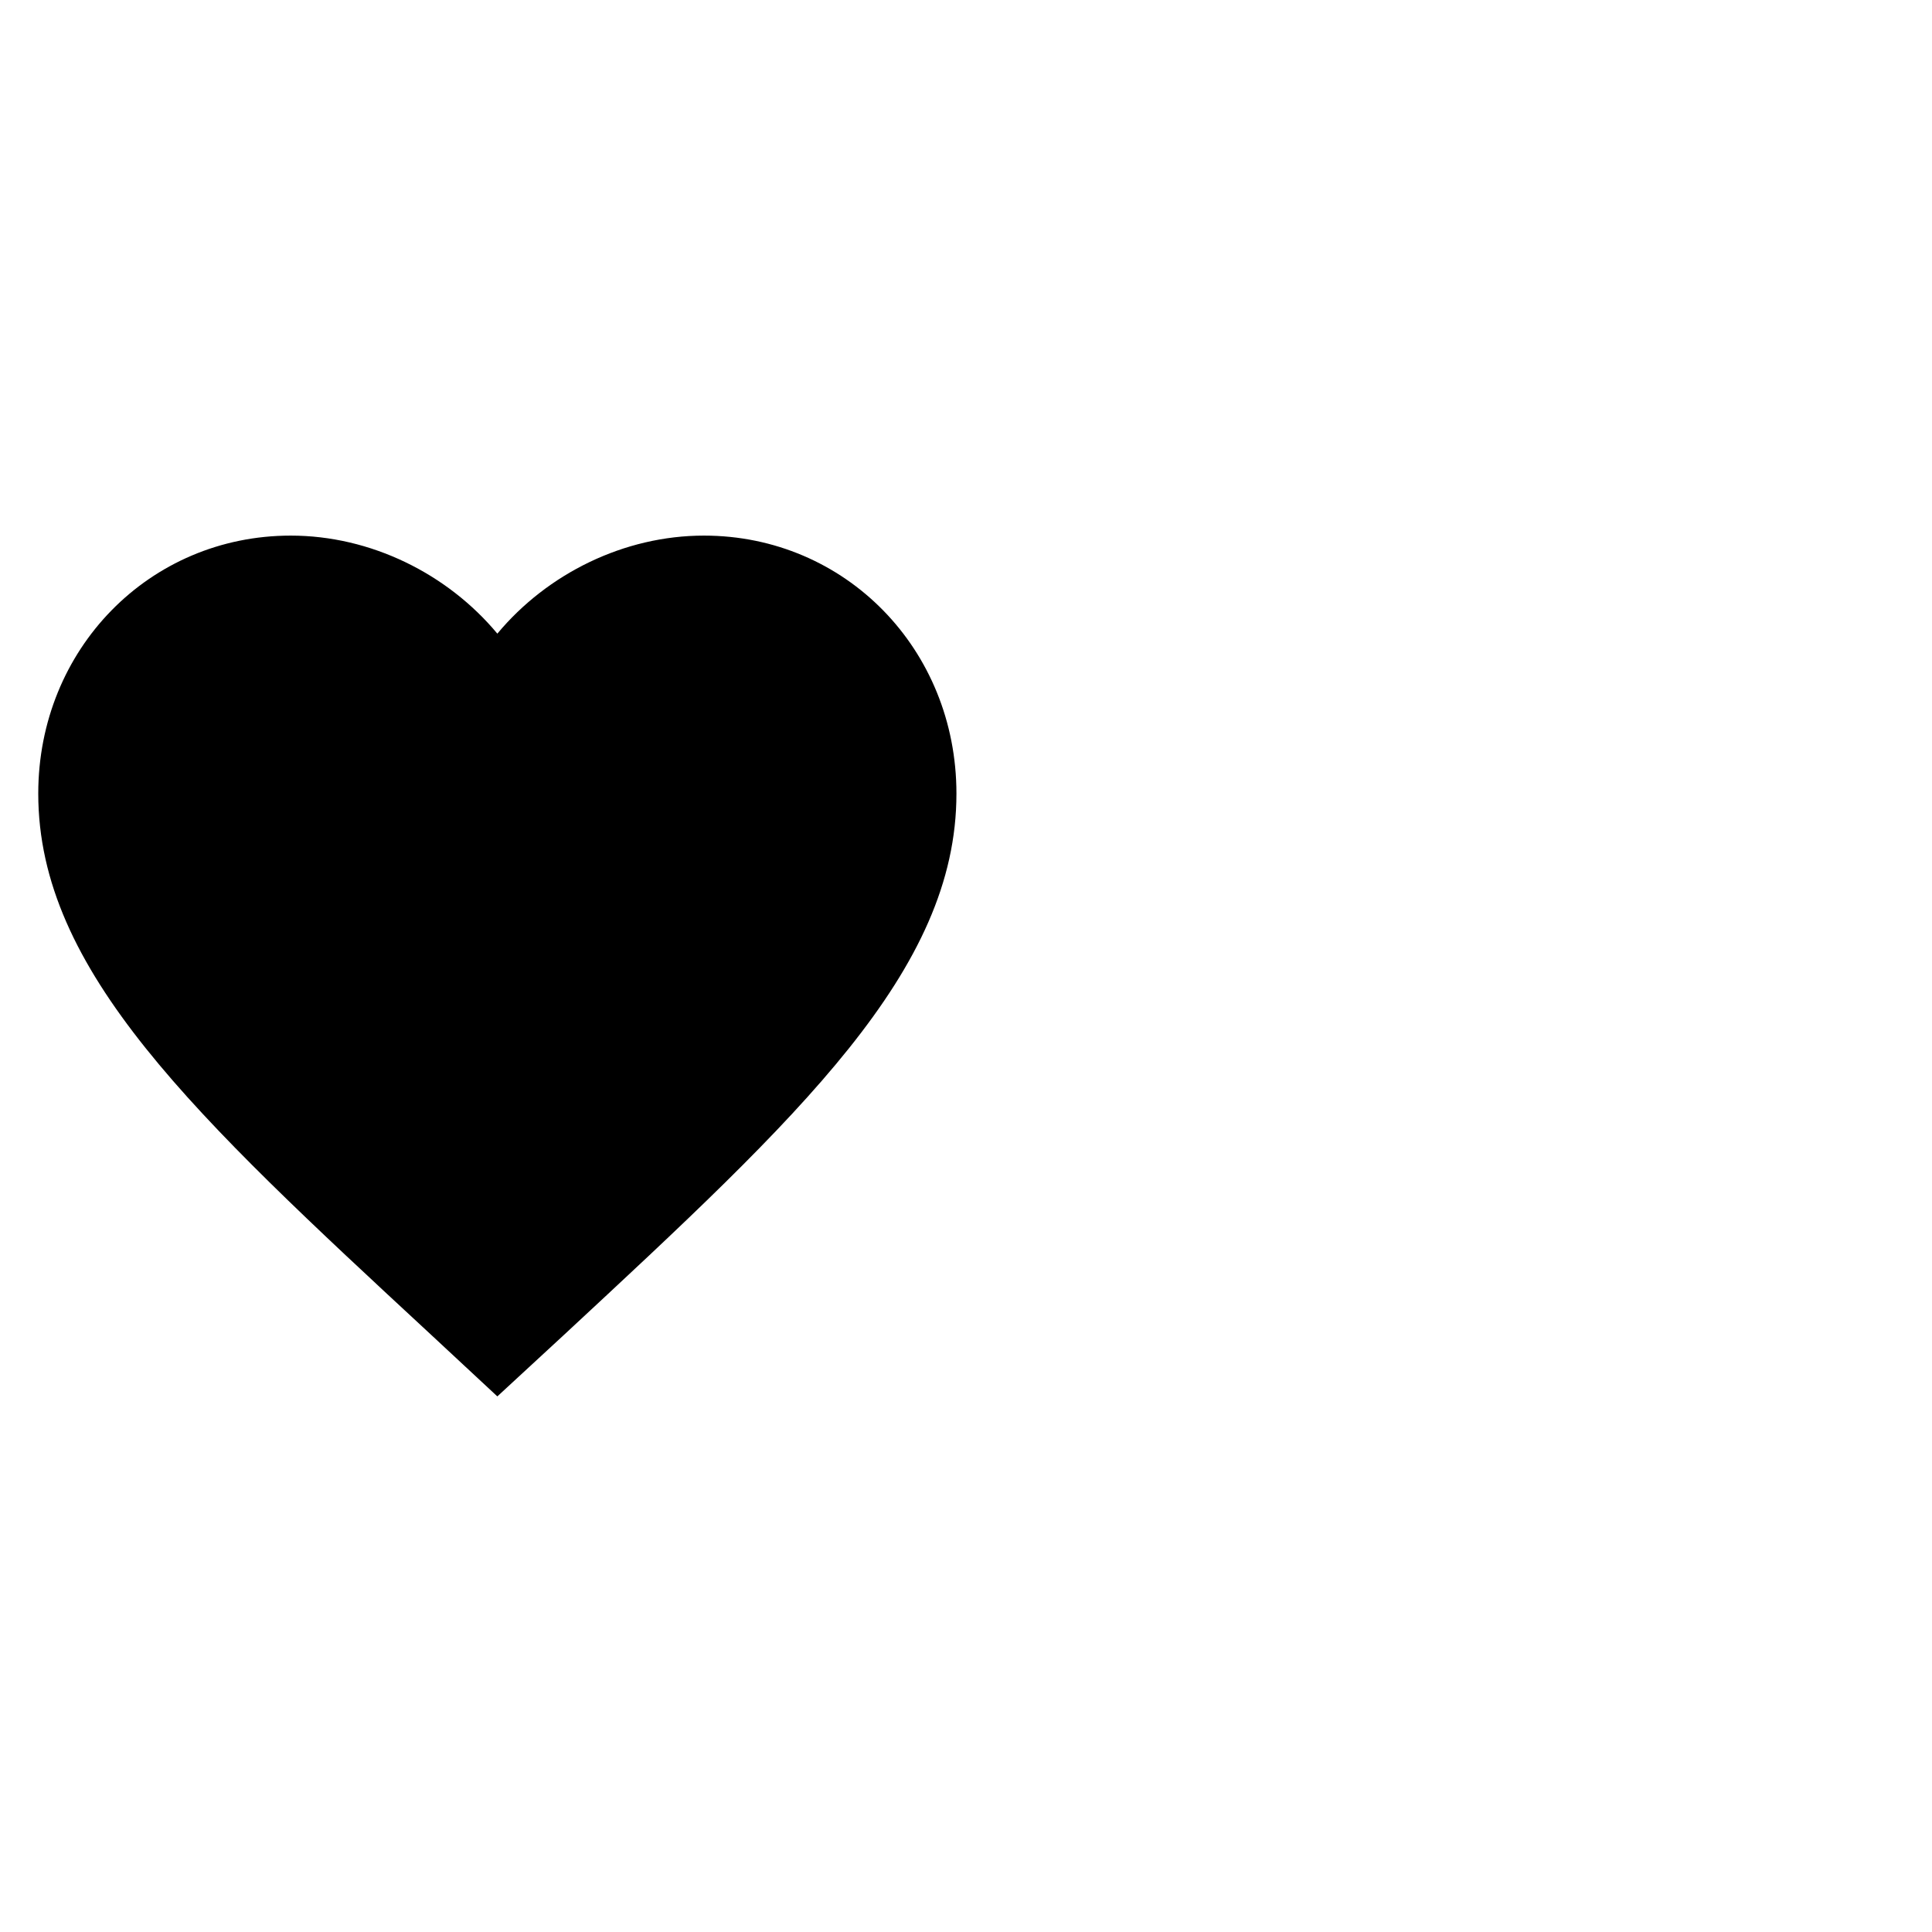 <svg xmlns="http://www.w3.org/2000/svg" width="101" height="101" viewBox="0 0 101 101">
  <g fill="none" fill-rule="evenodd" transform="translate(-3 21)">
    <polygon points="0 0 59 0 59 59 0 59"/>
    <path fill="#000" fill-rule="nonzero" d="M29,52 L25.52,48.763 C13.16,37.311 5,29.757 5,20.488 C5,12.935 10.808,7 18.2,7 C22.376,7 26.384,8.986 29,12.125 C31.616,8.986 35.624,7 39.8,7 C47.192,7 53,12.935 53,20.488 C53,29.757 44.84,37.311 32.48,48.787 L29,52 Z"/>
  </g>
</svg>
